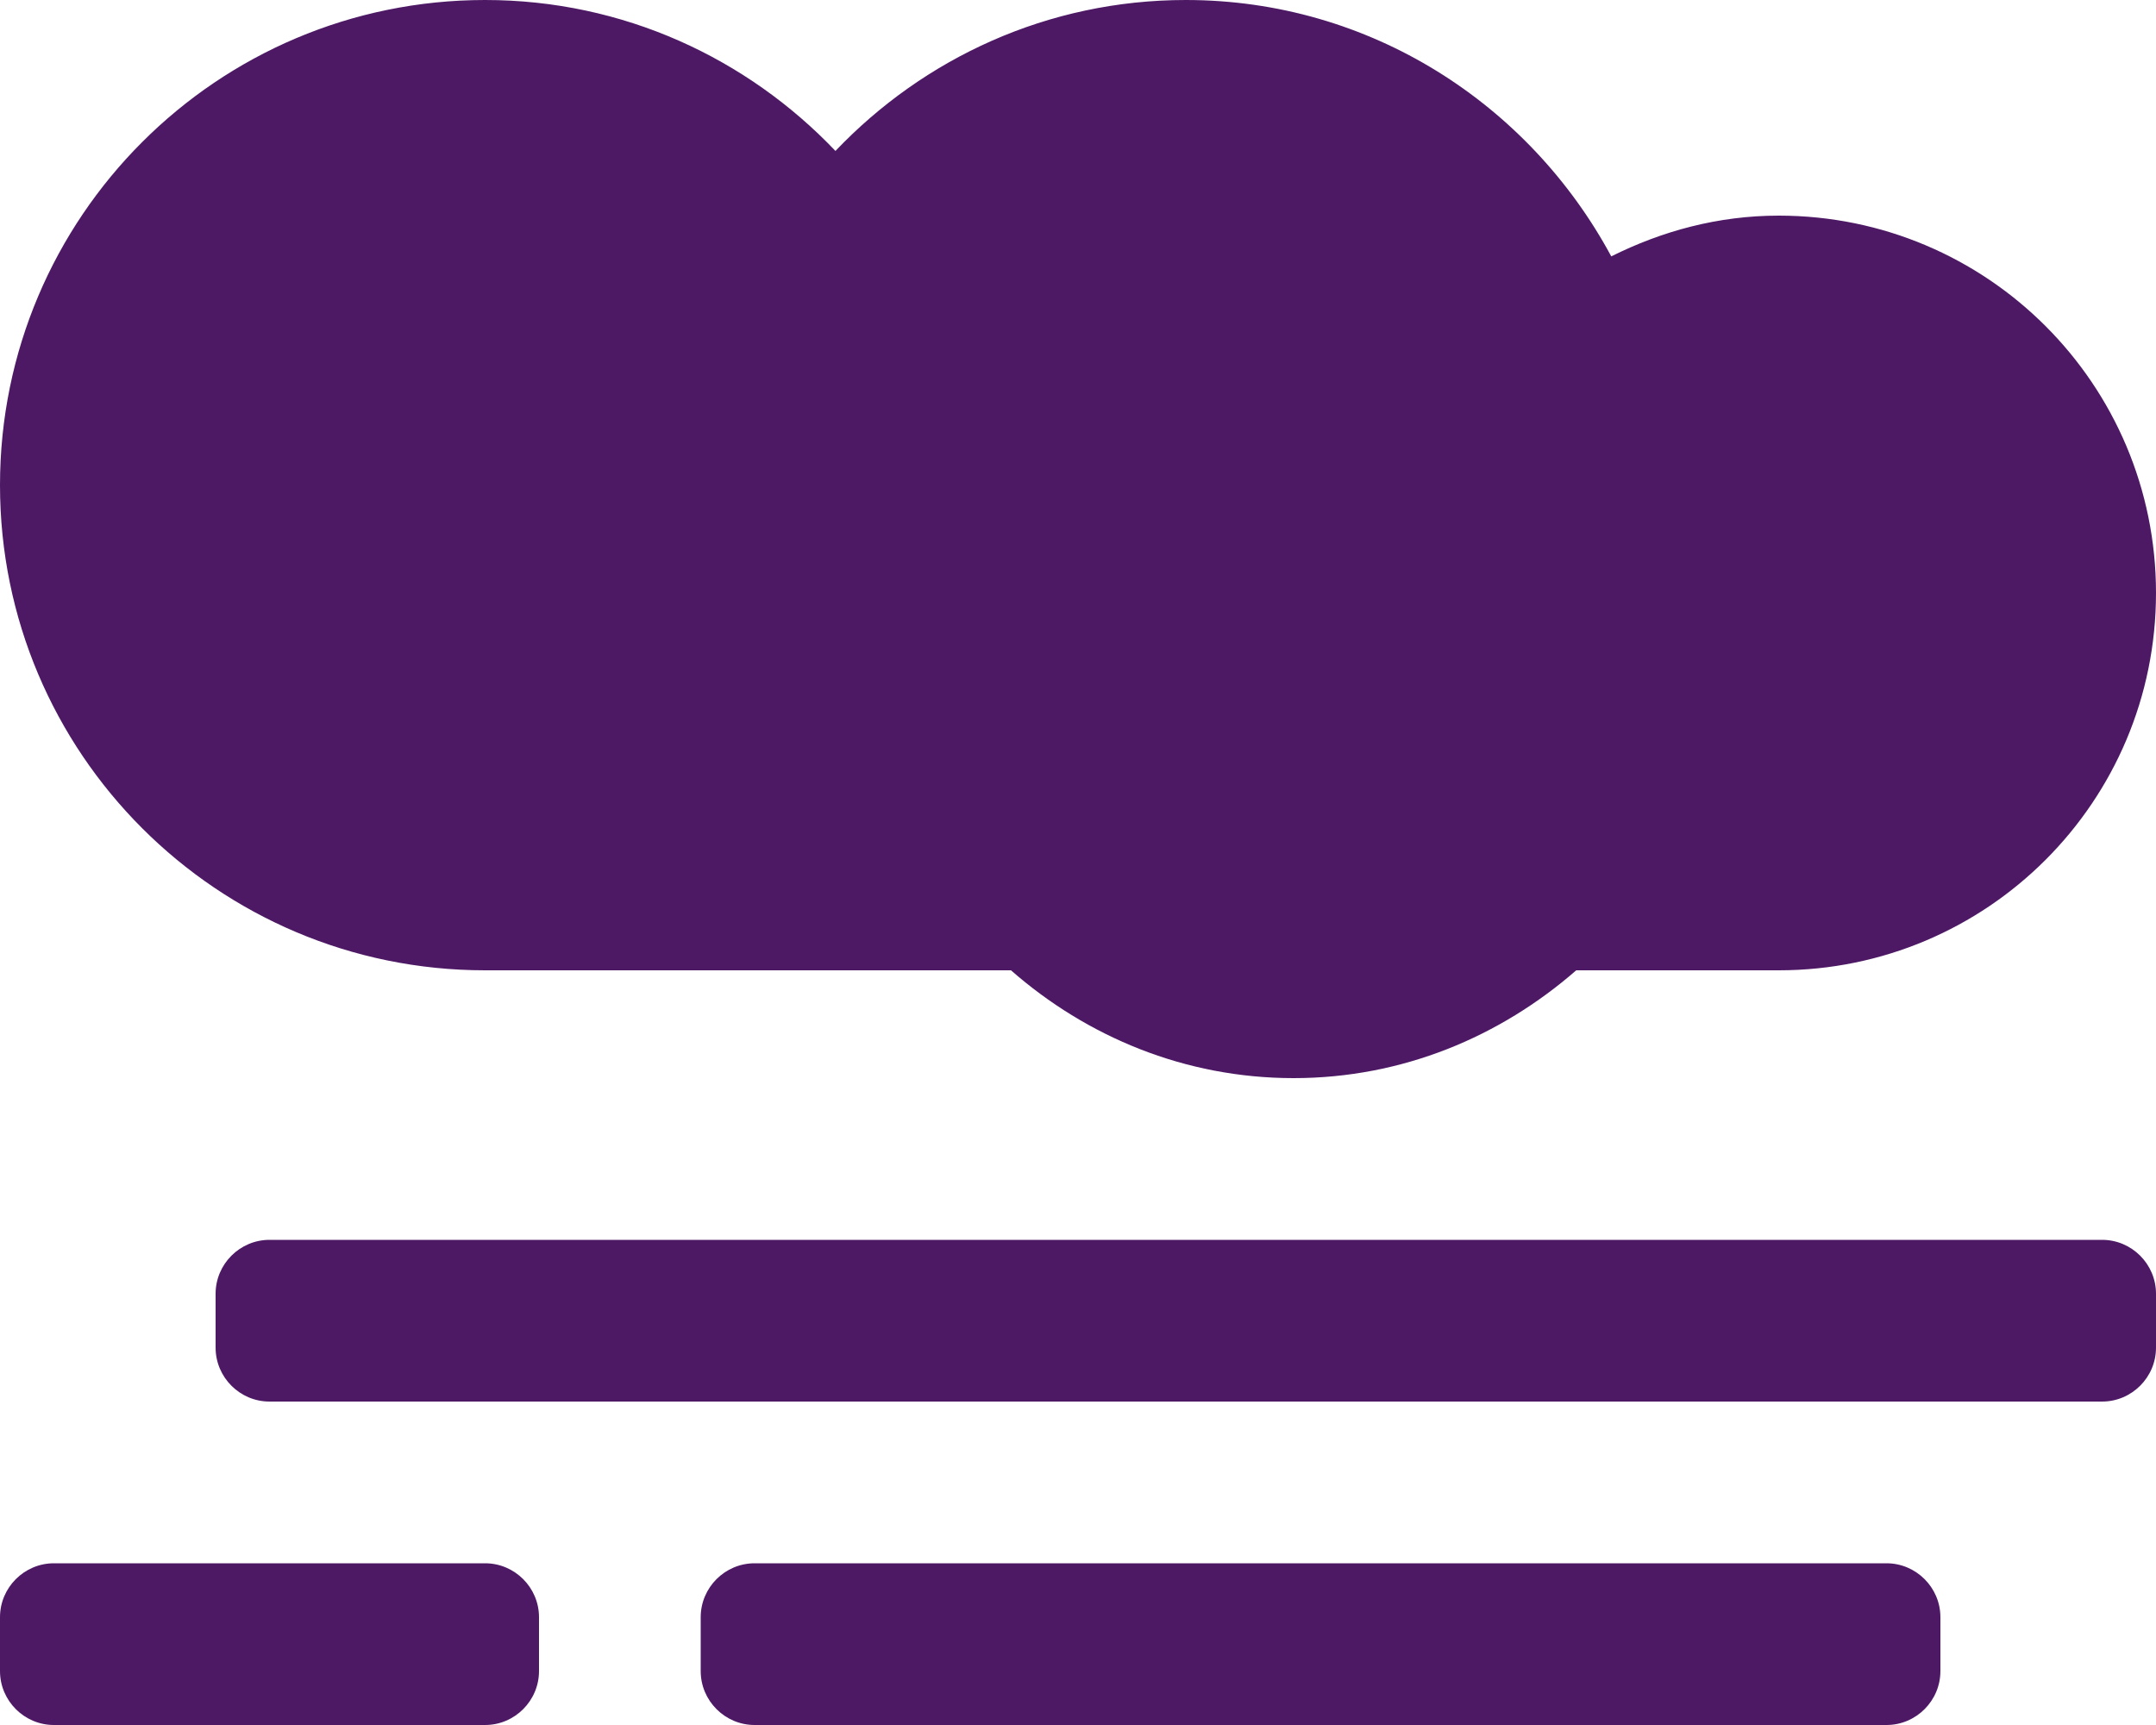 <?xml version="1.0" encoding="UTF-8"?>
<svg id="Layer_1" data-name="Layer 1" xmlns="http://www.w3.org/2000/svg" viewBox="0 0 800 640">
  <defs>
    <style>
      .cls-1 {
        fill: #4d1965;
      }
    </style>
  </defs>
  <g id="SVGRepo_iconCarrier" data-name="SVGRepo iconCarrier">
    <path class="cls-1" d="M780,460H100c-11,0-20,9-20,20v20c0,11,9,20,20,20h680c11,0,20-9,20-20v-20c0-11-9-20-20-20ZM180,580H20c-11,0-20,9-20,20v20c0,11,9,20,20,20h160c11,0,20-9,20-20v-20c0-11-9-20-20-20ZM700,580h-420c-11,0-20,9-20,20v20c0,11,9,20,20,20h420c11,0,20-9,20-20v-20c0-11-9-20-20-20ZM180,360h195.13c28.12,24.63,64.5,40,104.87,40s76.62-15.37,104.87-40h75.13c77.38,0,140-62.63,140-140s-62.62-140-140-140c-22.5,0-43.38,5.75-62.13,15.12C567.5,38.75,508.5,0,440,0c-51.25,0-97.25,21.62-130,56C277.25,21.62,231.25,0,180,0,80.62,0,0,80.62,0,180s80.62,180,180,180Z"/>
  </g>
</svg>